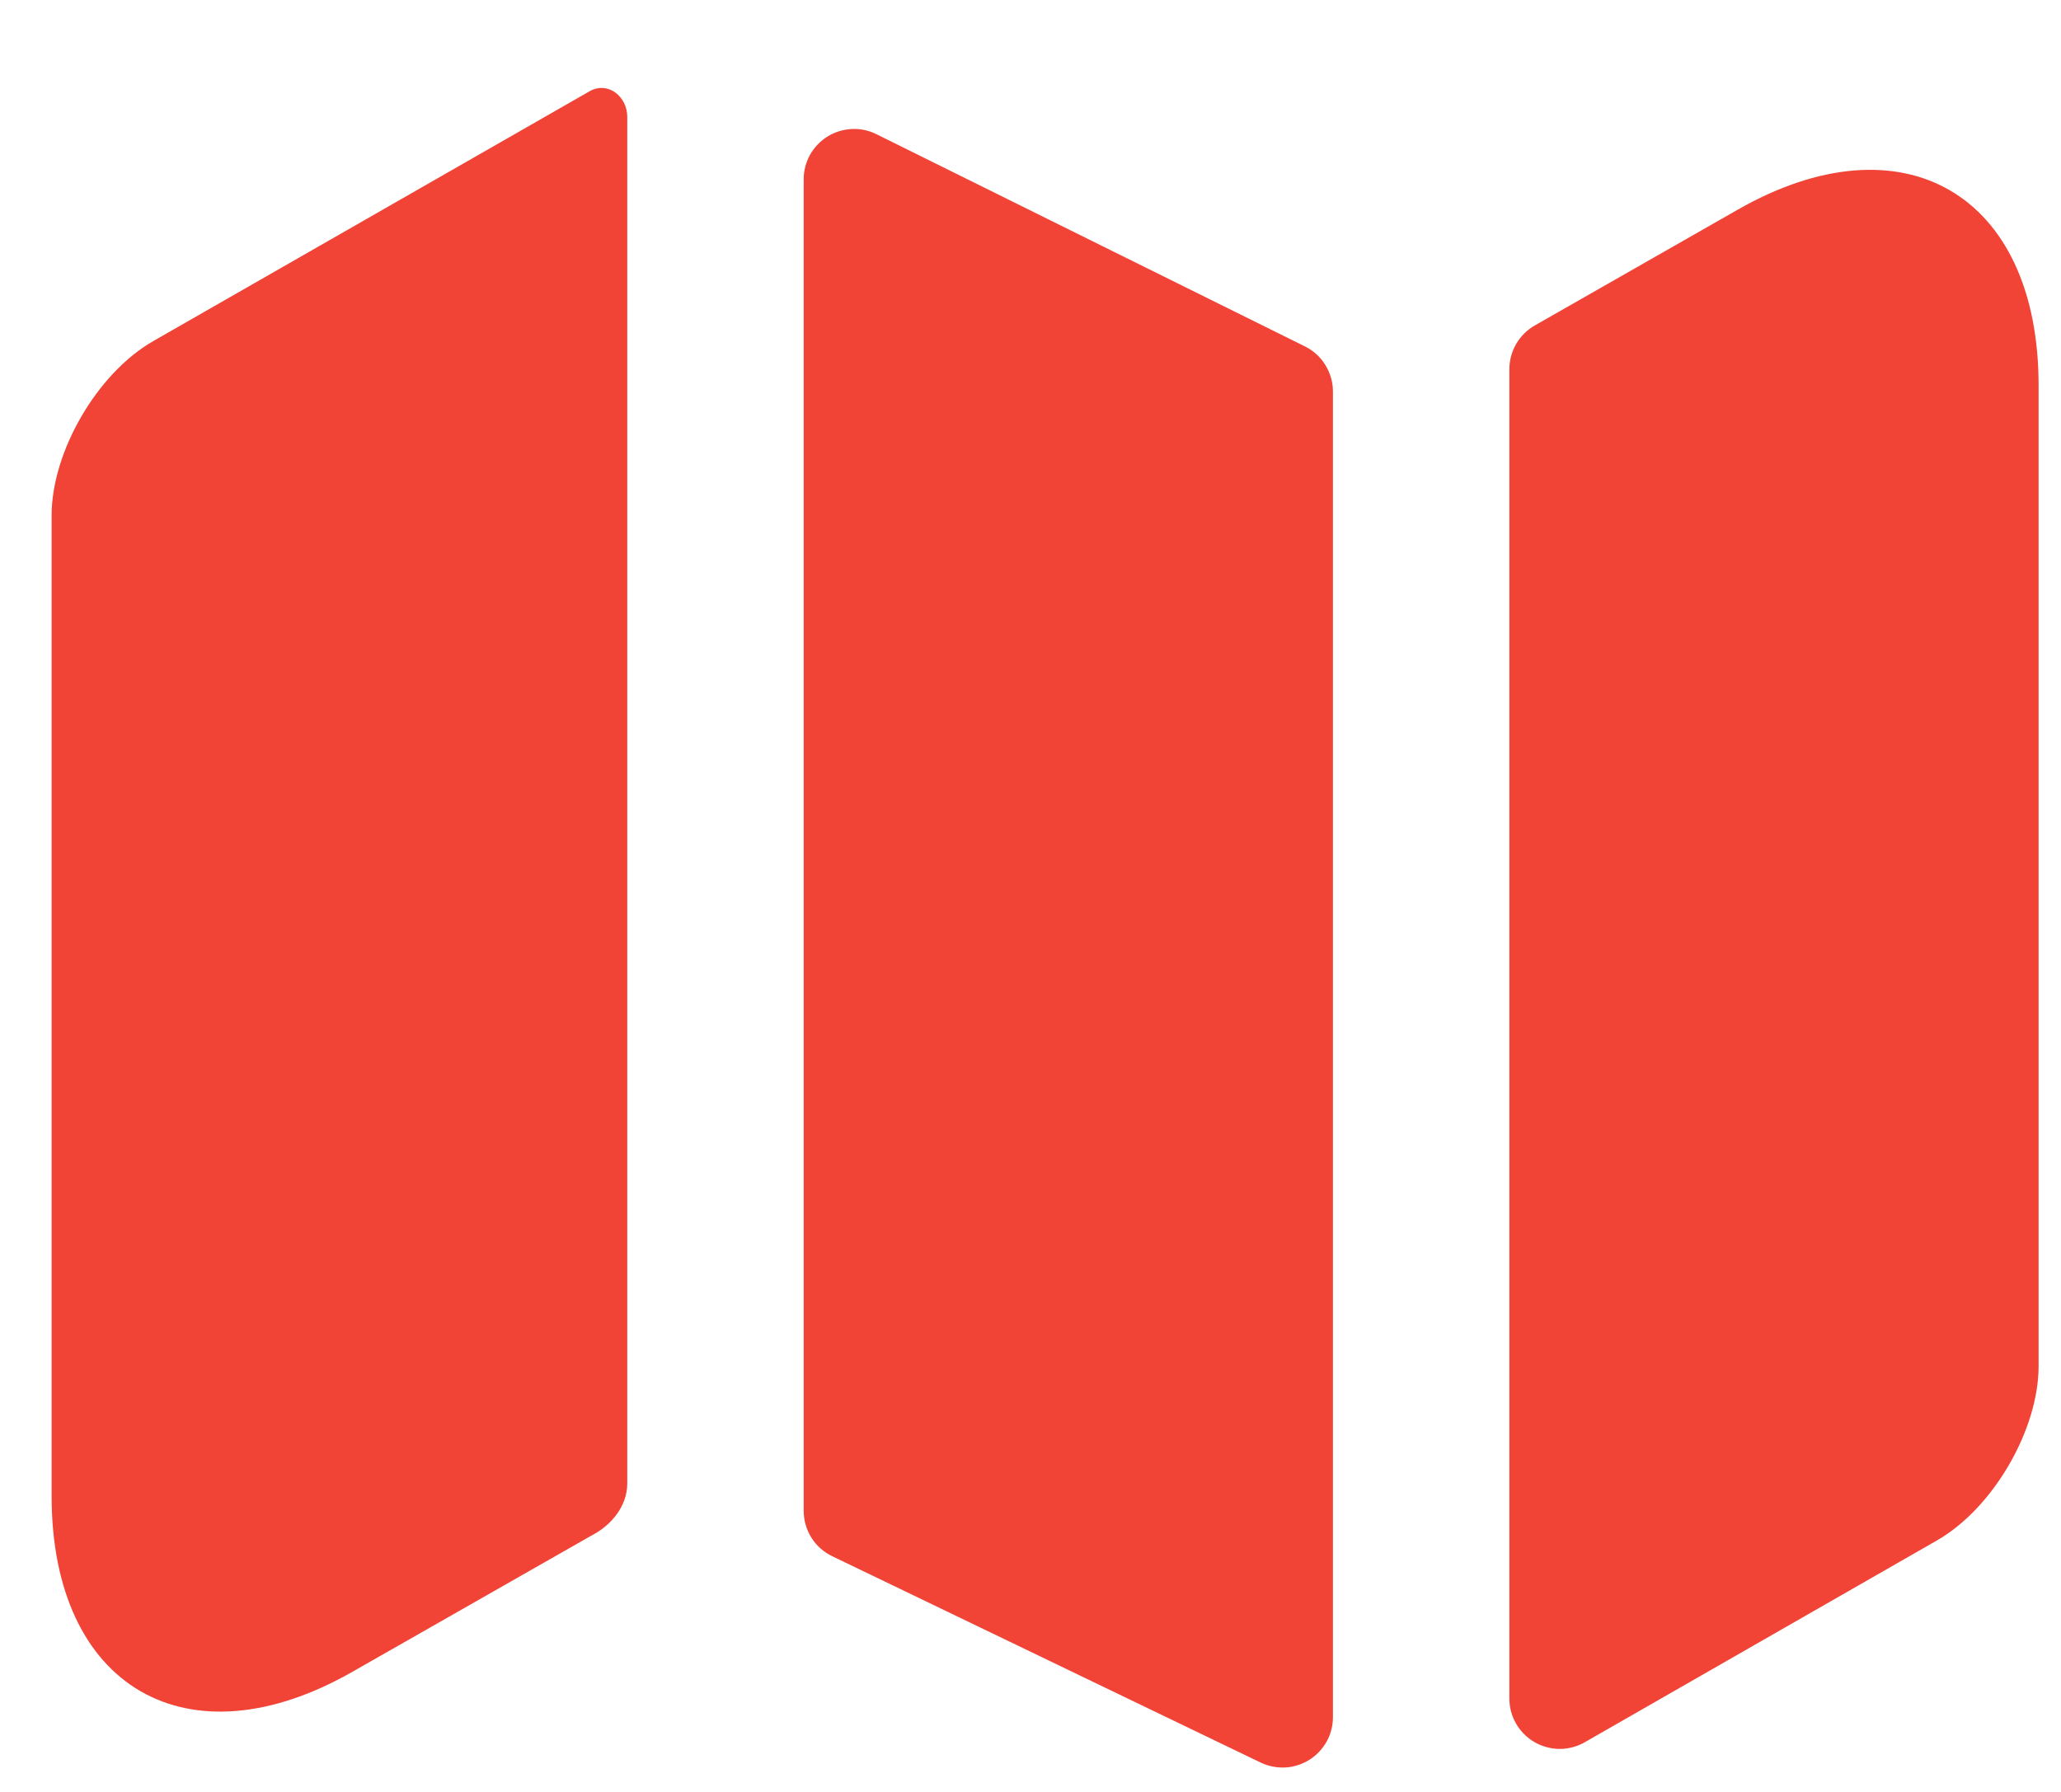 <svg width="23" height="20" viewBox="0 0 23 20" fill="none" xmlns="http://www.w3.org/2000/svg">
<path d="M6.584 1.016C6.784 0.906 7 1.075 7 1.305V16.556C7 16.807 6.828 17.019 6.606 17.136C6.599 17.14 6.591 17.144 6.584 17.148L3.94 18.655C2.095 19.713 0.576 18.835 0.576 16.698V5.753C0.576 5.044 1.082 4.166 1.712 3.806L6.584 1.016ZM14.562 3.866C14.656 3.912 14.735 3.984 14.79 4.073C14.845 4.162 14.875 4.264 14.875 4.369V19.166C14.875 19.261 14.851 19.355 14.805 19.438C14.758 19.521 14.692 19.591 14.611 19.642C14.531 19.692 14.439 19.722 14.344 19.727C14.249 19.732 14.154 19.713 14.068 19.672L9.287 17.369C9.192 17.323 9.111 17.252 9.055 17.162C8.999 17.072 8.969 16.969 8.969 16.863V2.003C8.968 1.907 8.993 1.813 9.039 1.729C9.086 1.645 9.153 1.575 9.234 1.524C9.315 1.474 9.408 1.445 9.504 1.44C9.6 1.435 9.695 1.455 9.781 1.498L14.562 3.866ZM22.75 4.301V15.248C22.75 15.956 22.244 16.834 21.614 17.194L17.686 19.445C17.601 19.494 17.504 19.52 17.405 19.52C17.306 19.519 17.209 19.493 17.124 19.444C17.039 19.394 16.968 19.323 16.919 19.238C16.869 19.152 16.844 19.055 16.844 18.957V4.121C16.844 4.022 16.87 3.925 16.92 3.839C16.97 3.753 17.041 3.682 17.127 3.633L19.386 2.344C21.231 1.286 22.75 2.164 22.75 4.301Z" fill="#F14336"/>
</svg>
